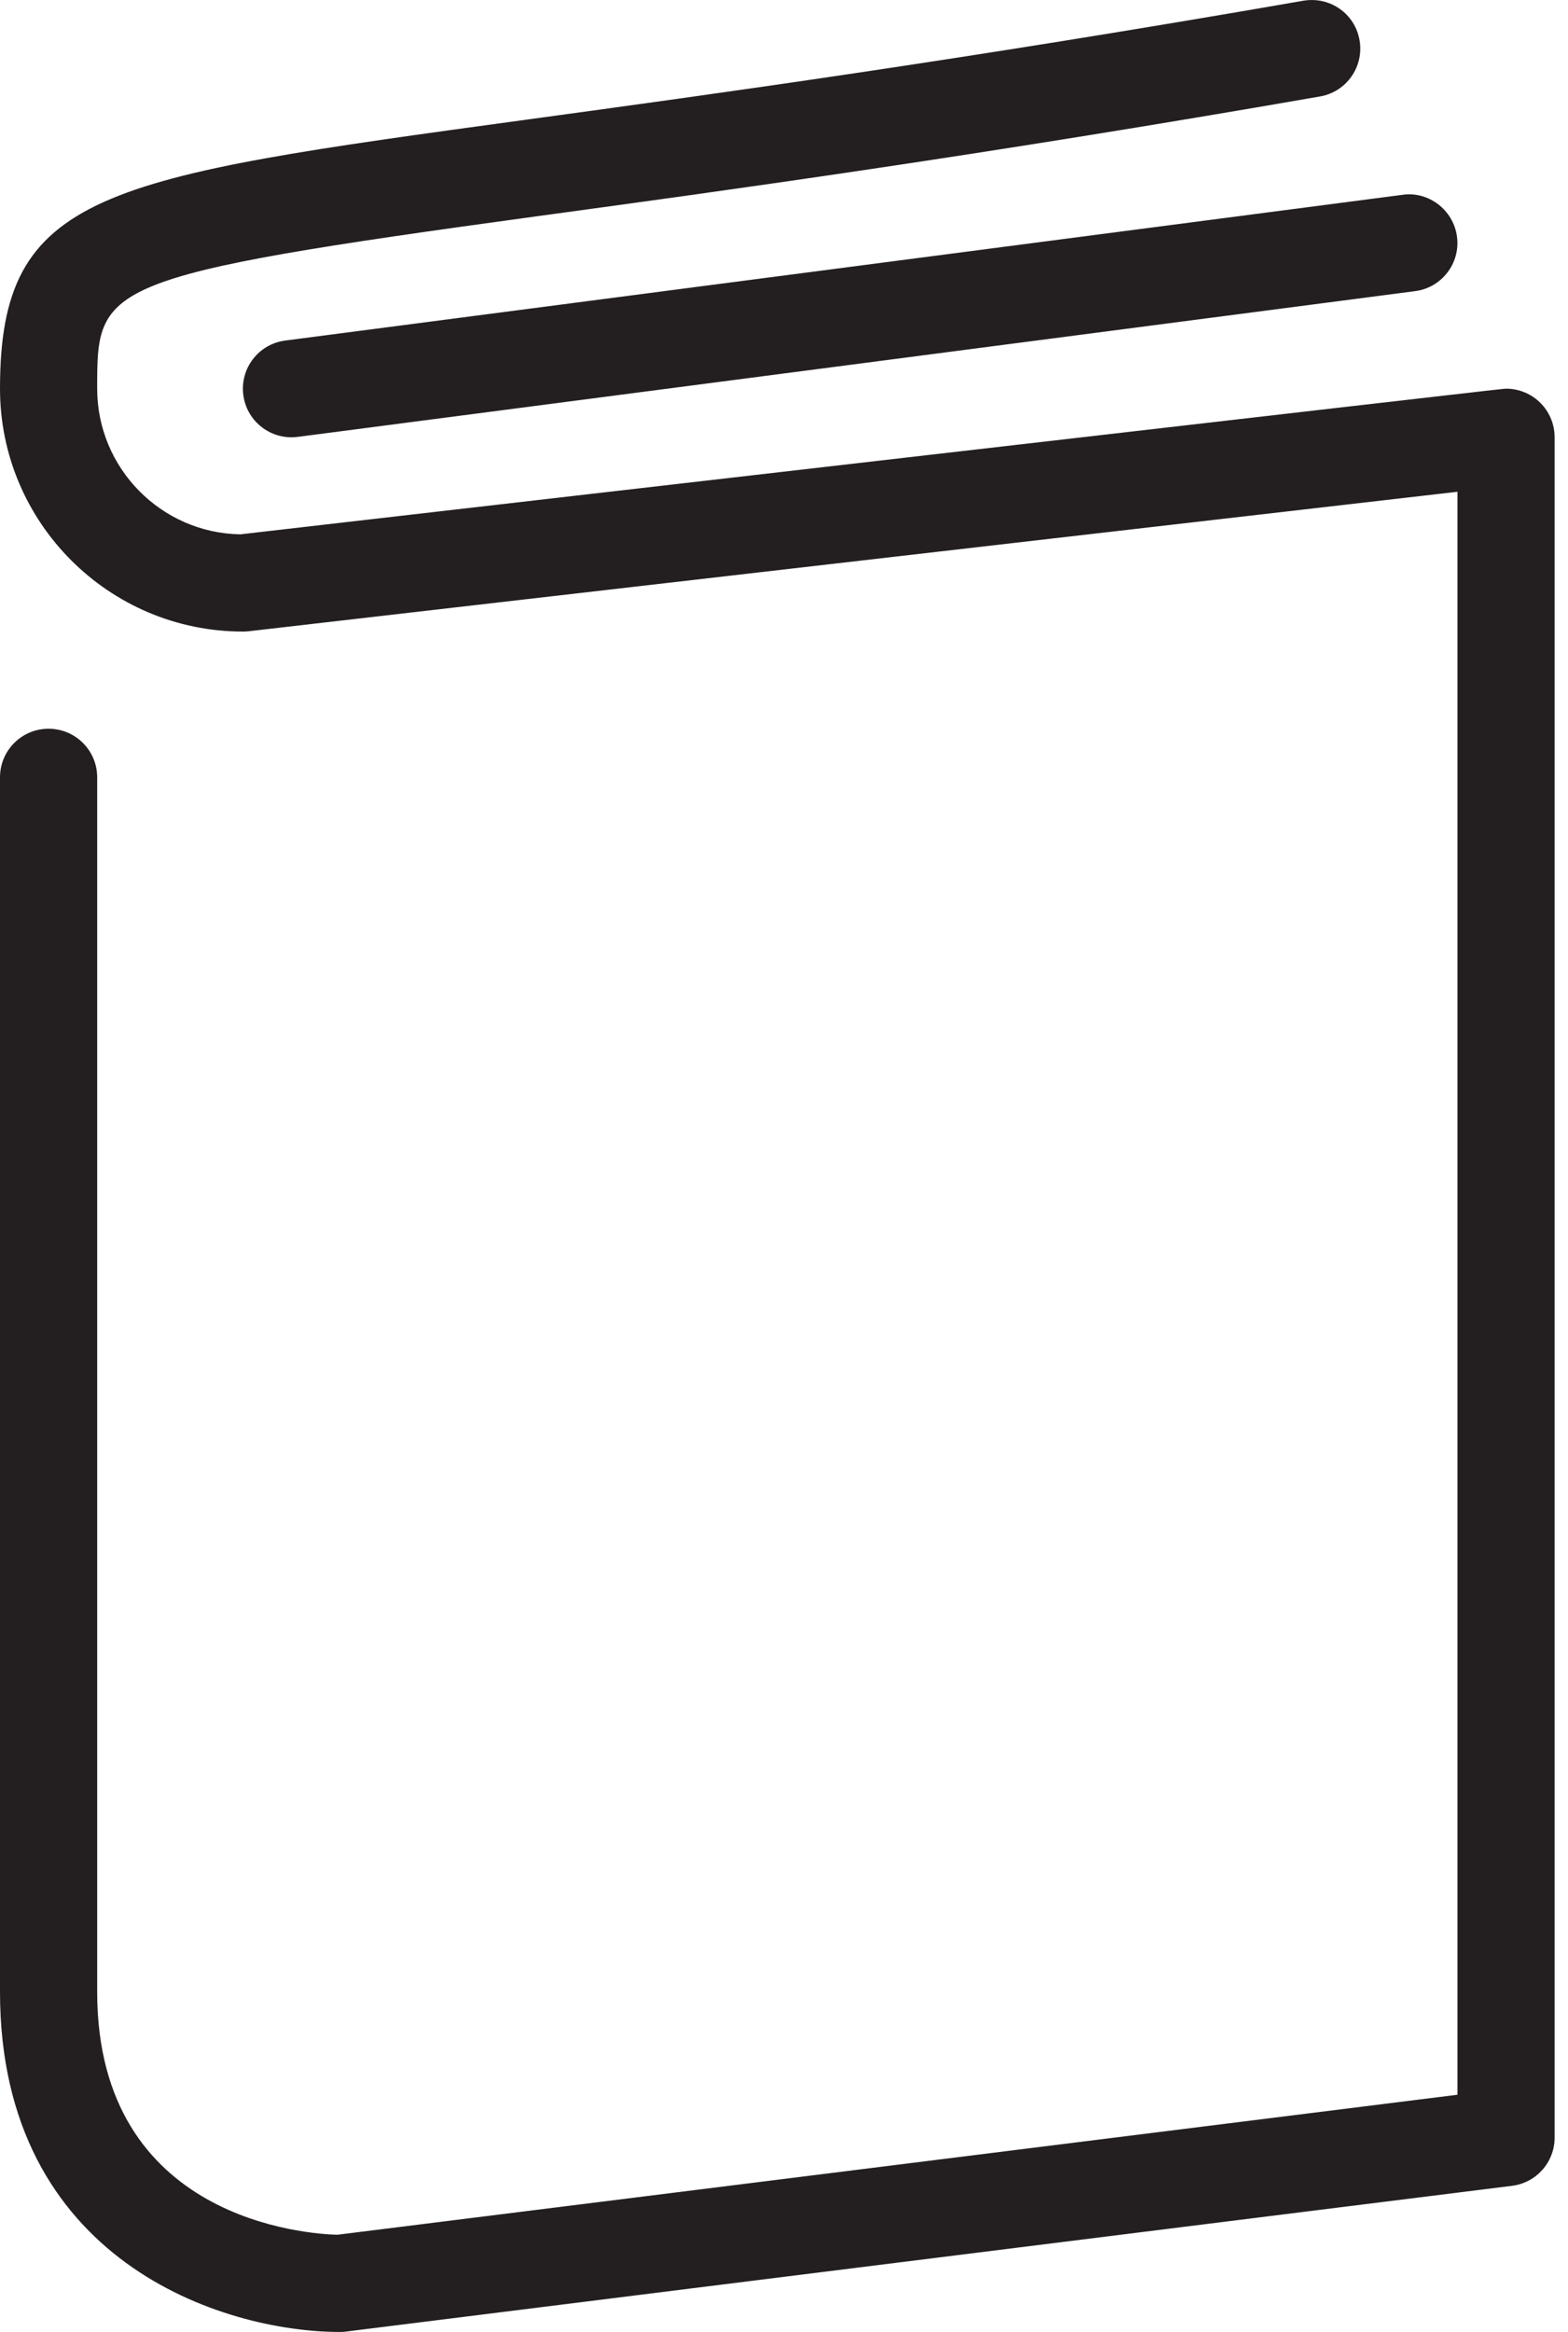 <?xml version="1.0" encoding="UTF-8"?>
<svg width="39px" height="58px" viewBox="0 0 39 58" version="1.1" xmlns="http://www.w3.org/2000/svg" xmlns:xlink="http://www.w3.org/1999/xlink">
    <!-- Generator: Sketch 50.2 (55047) - http://www.bohemiancoding.com/sketch -->
    <title>Book Icon</title>
    <desc>Created with Sketch.</desc>
    <defs></defs>
    <g id="Symbols" stroke="none" stroke-width="1" fill="none" fill-rule="evenodd">
        <g id="Free-Cheat-Sheet" transform="translate(-242, -1027)" fill="#231F20">
            <g id="Icons+Text">
                <g transform="translate(196, 1027)">
                    <g id="1">
                        <g id="Book-Icon" transform="translate(46, 0)">
                            <path d="M37.458,9.667 C37.387,9.667 37.386,9.667 5.976,13.29 C4.008,13.257 2.417,11.643 2.417,9.667 C2.417,7.084 2.417,6.873 13.427,5.369 C18.001,4.745 24.266,3.89 32.833,2.399 C33.49,2.285 33.93,1.659 33.815,1 C33.702,0.344 33.085,-0.094 32.417,0.018 C23.895,1.501 17.656,2.353 13.101,2.975 C2.515,4.42 0,4.763 0,9.667 C0,12.998 2.71,15.708 6.042,15.708 C6.088,15.708 6.133,15.706 6.179,15.701 C6.179,15.701 30.245,12.923 36.25,12.231 L36.25,52.1 L8.391,55.582 C7.695,55.565 2.417,55.243 2.417,49.542 L2.417,19.333 C2.417,18.666 1.877,18.125 1.208,18.125 C0.54,18.125 0,18.666 0,19.333 L0,49.542 C0,56.232 5.533,58 8.458,58 C8.508,58 8.559,57.998 8.608,57.99 L37.608,54.365 C38.212,54.29 38.667,53.777 38.667,53.167 L38.667,10.875 C38.667,10.208 38.127,9.667 37.458,9.667" id="Fill-4018"></path>
                            <path d="M6.052,9.825 C6.131,10.434 6.65,10.876 7.249,10.876 C7.301,10.876 7.354,10.872 7.406,10.866 L35.197,7.241 C35.859,7.156 36.327,6.548 36.239,5.887 C36.153,5.224 35.531,4.751 34.886,4.845 L7.094,8.47 C6.432,8.556 5.965,9.161 6.052,9.825" id="Fill-4019"></path>
                        </g>
                    </g>
                </g>
            </g>
        </g>
    </g>
</svg>